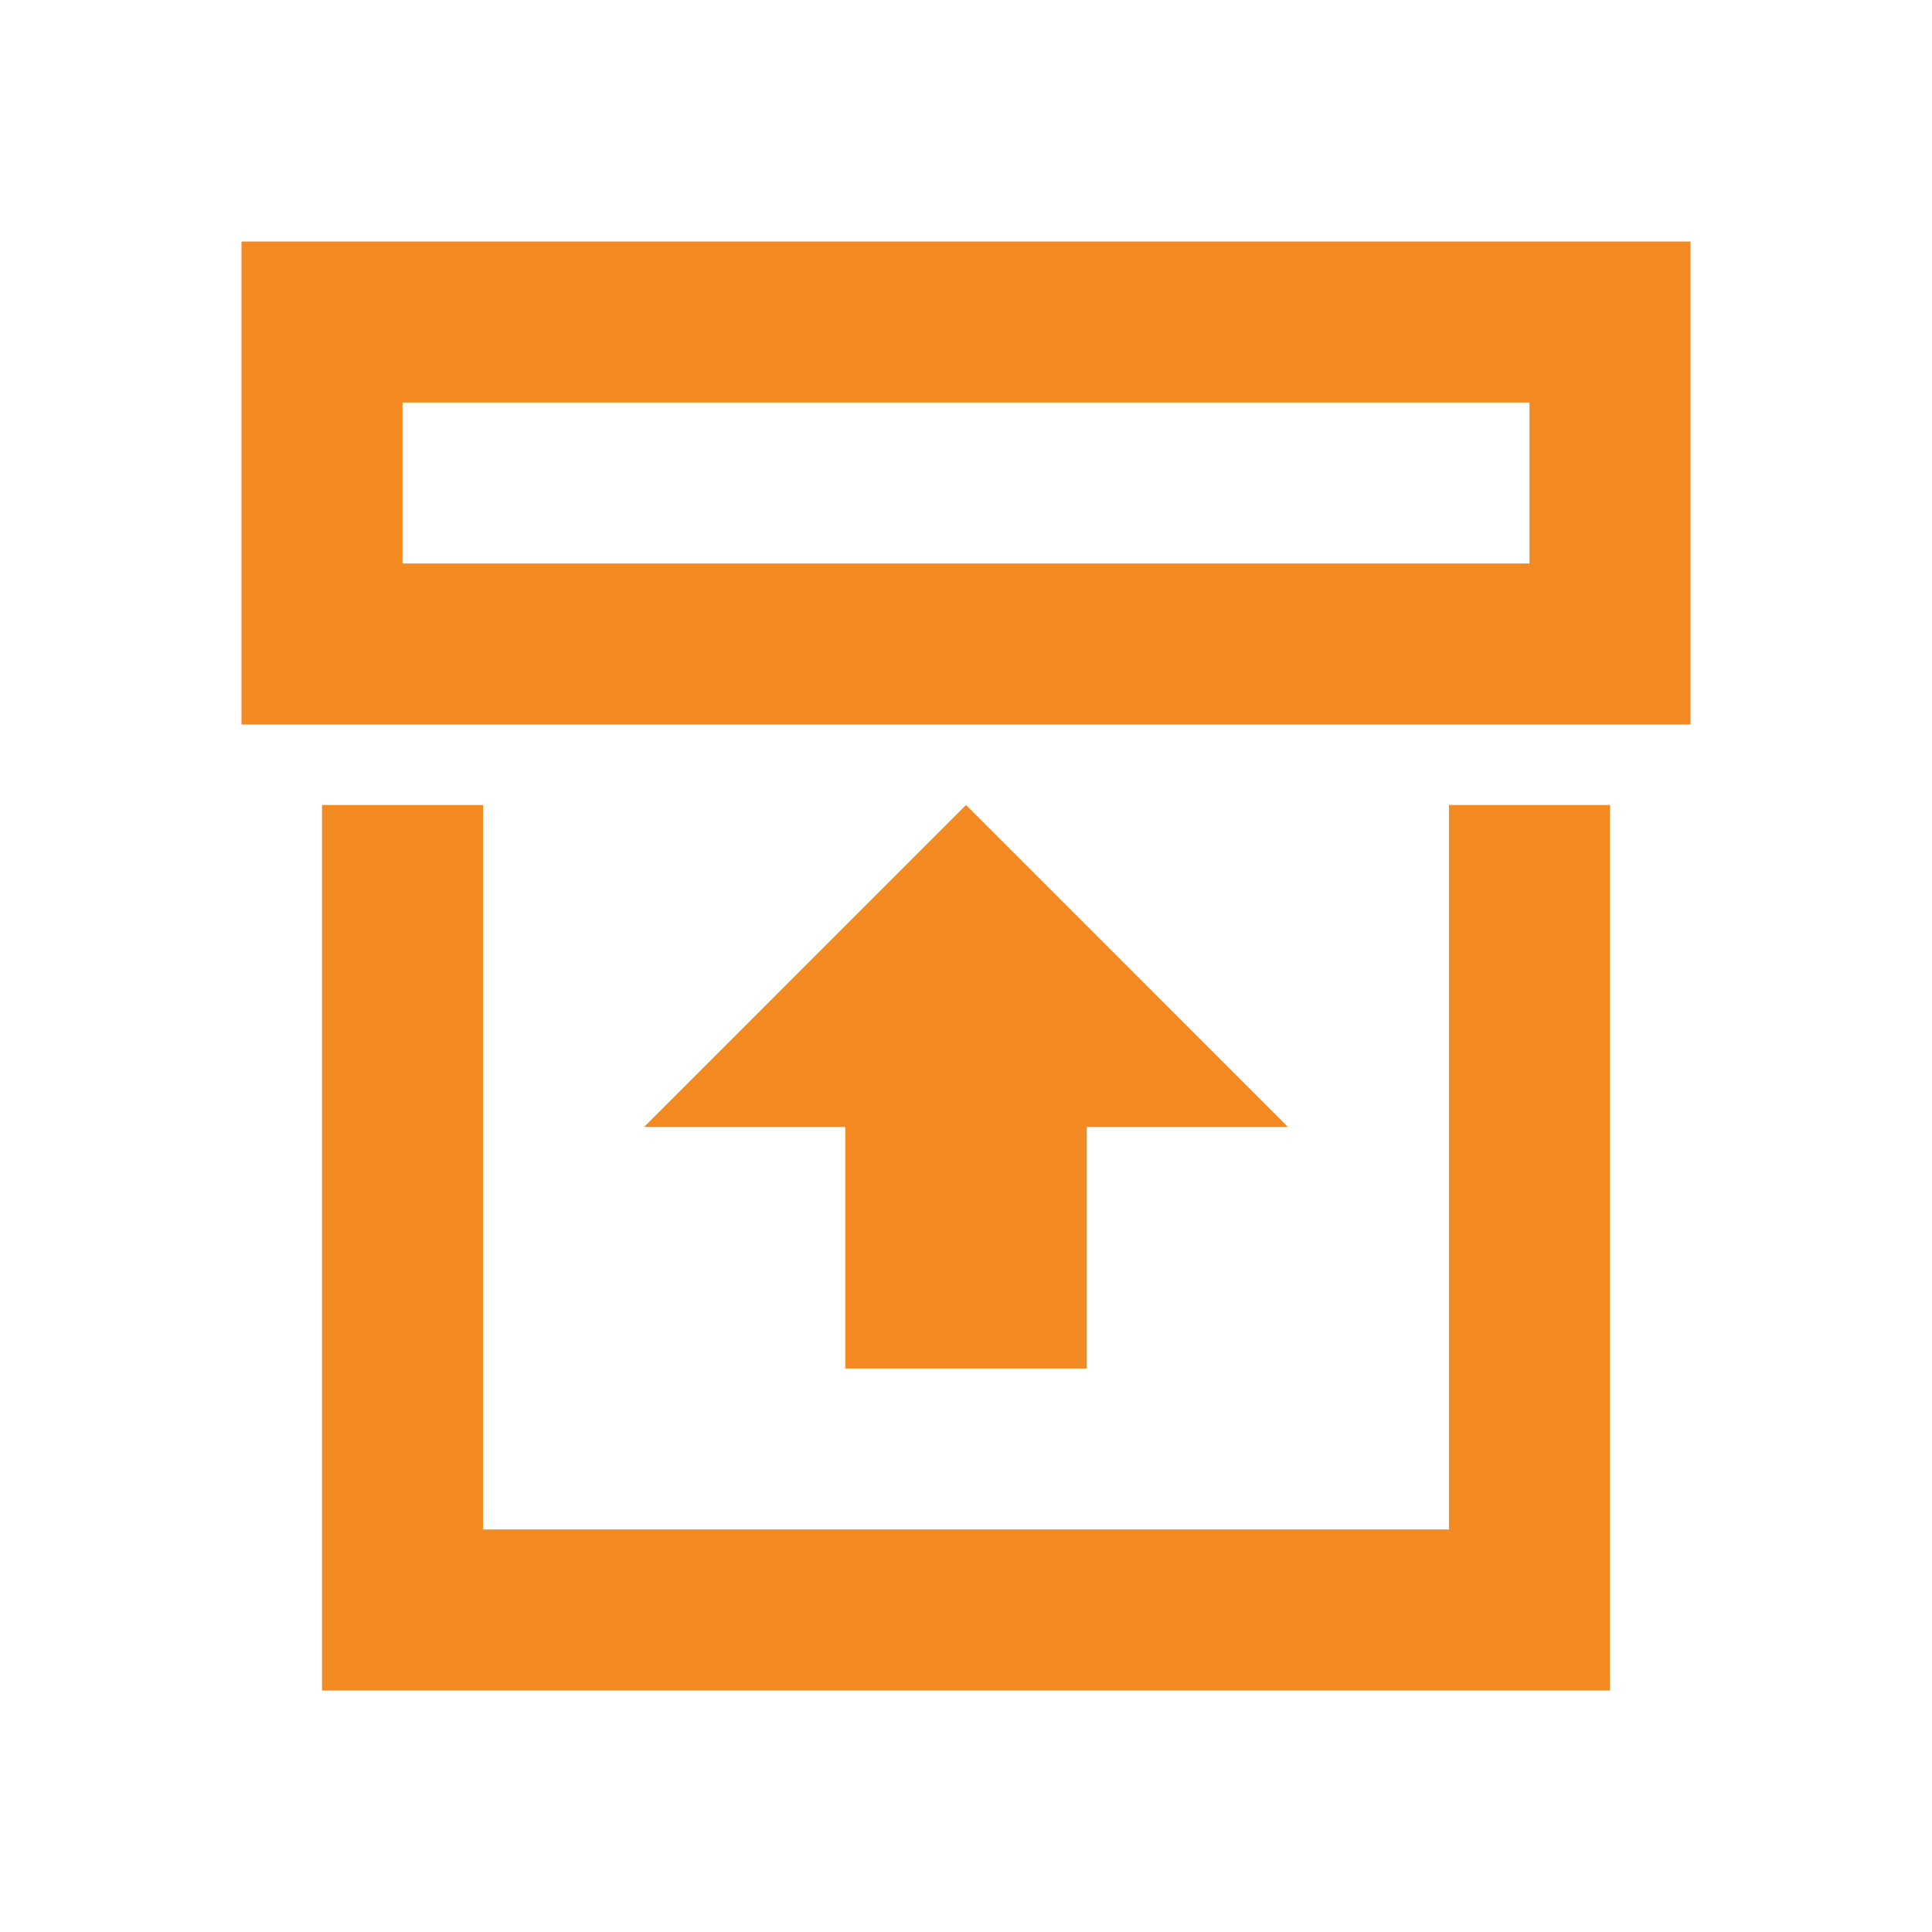 <svg width="200" height="200" viewBox="0 0 200 200" fill="none" xmlns="http://www.w3.org/2000/svg">
<path d="M166.667 175H33.333V83.333H50V158.333H150V83.333H166.667V175ZM25 25H175V75H25V25ZM41.667 41.667V58.333H158.333V41.667M87.5 141.667V116.667H66.667L100 83.333L133.333 116.667H112.5V141.667" fill="#F38A21"/>
</svg>
